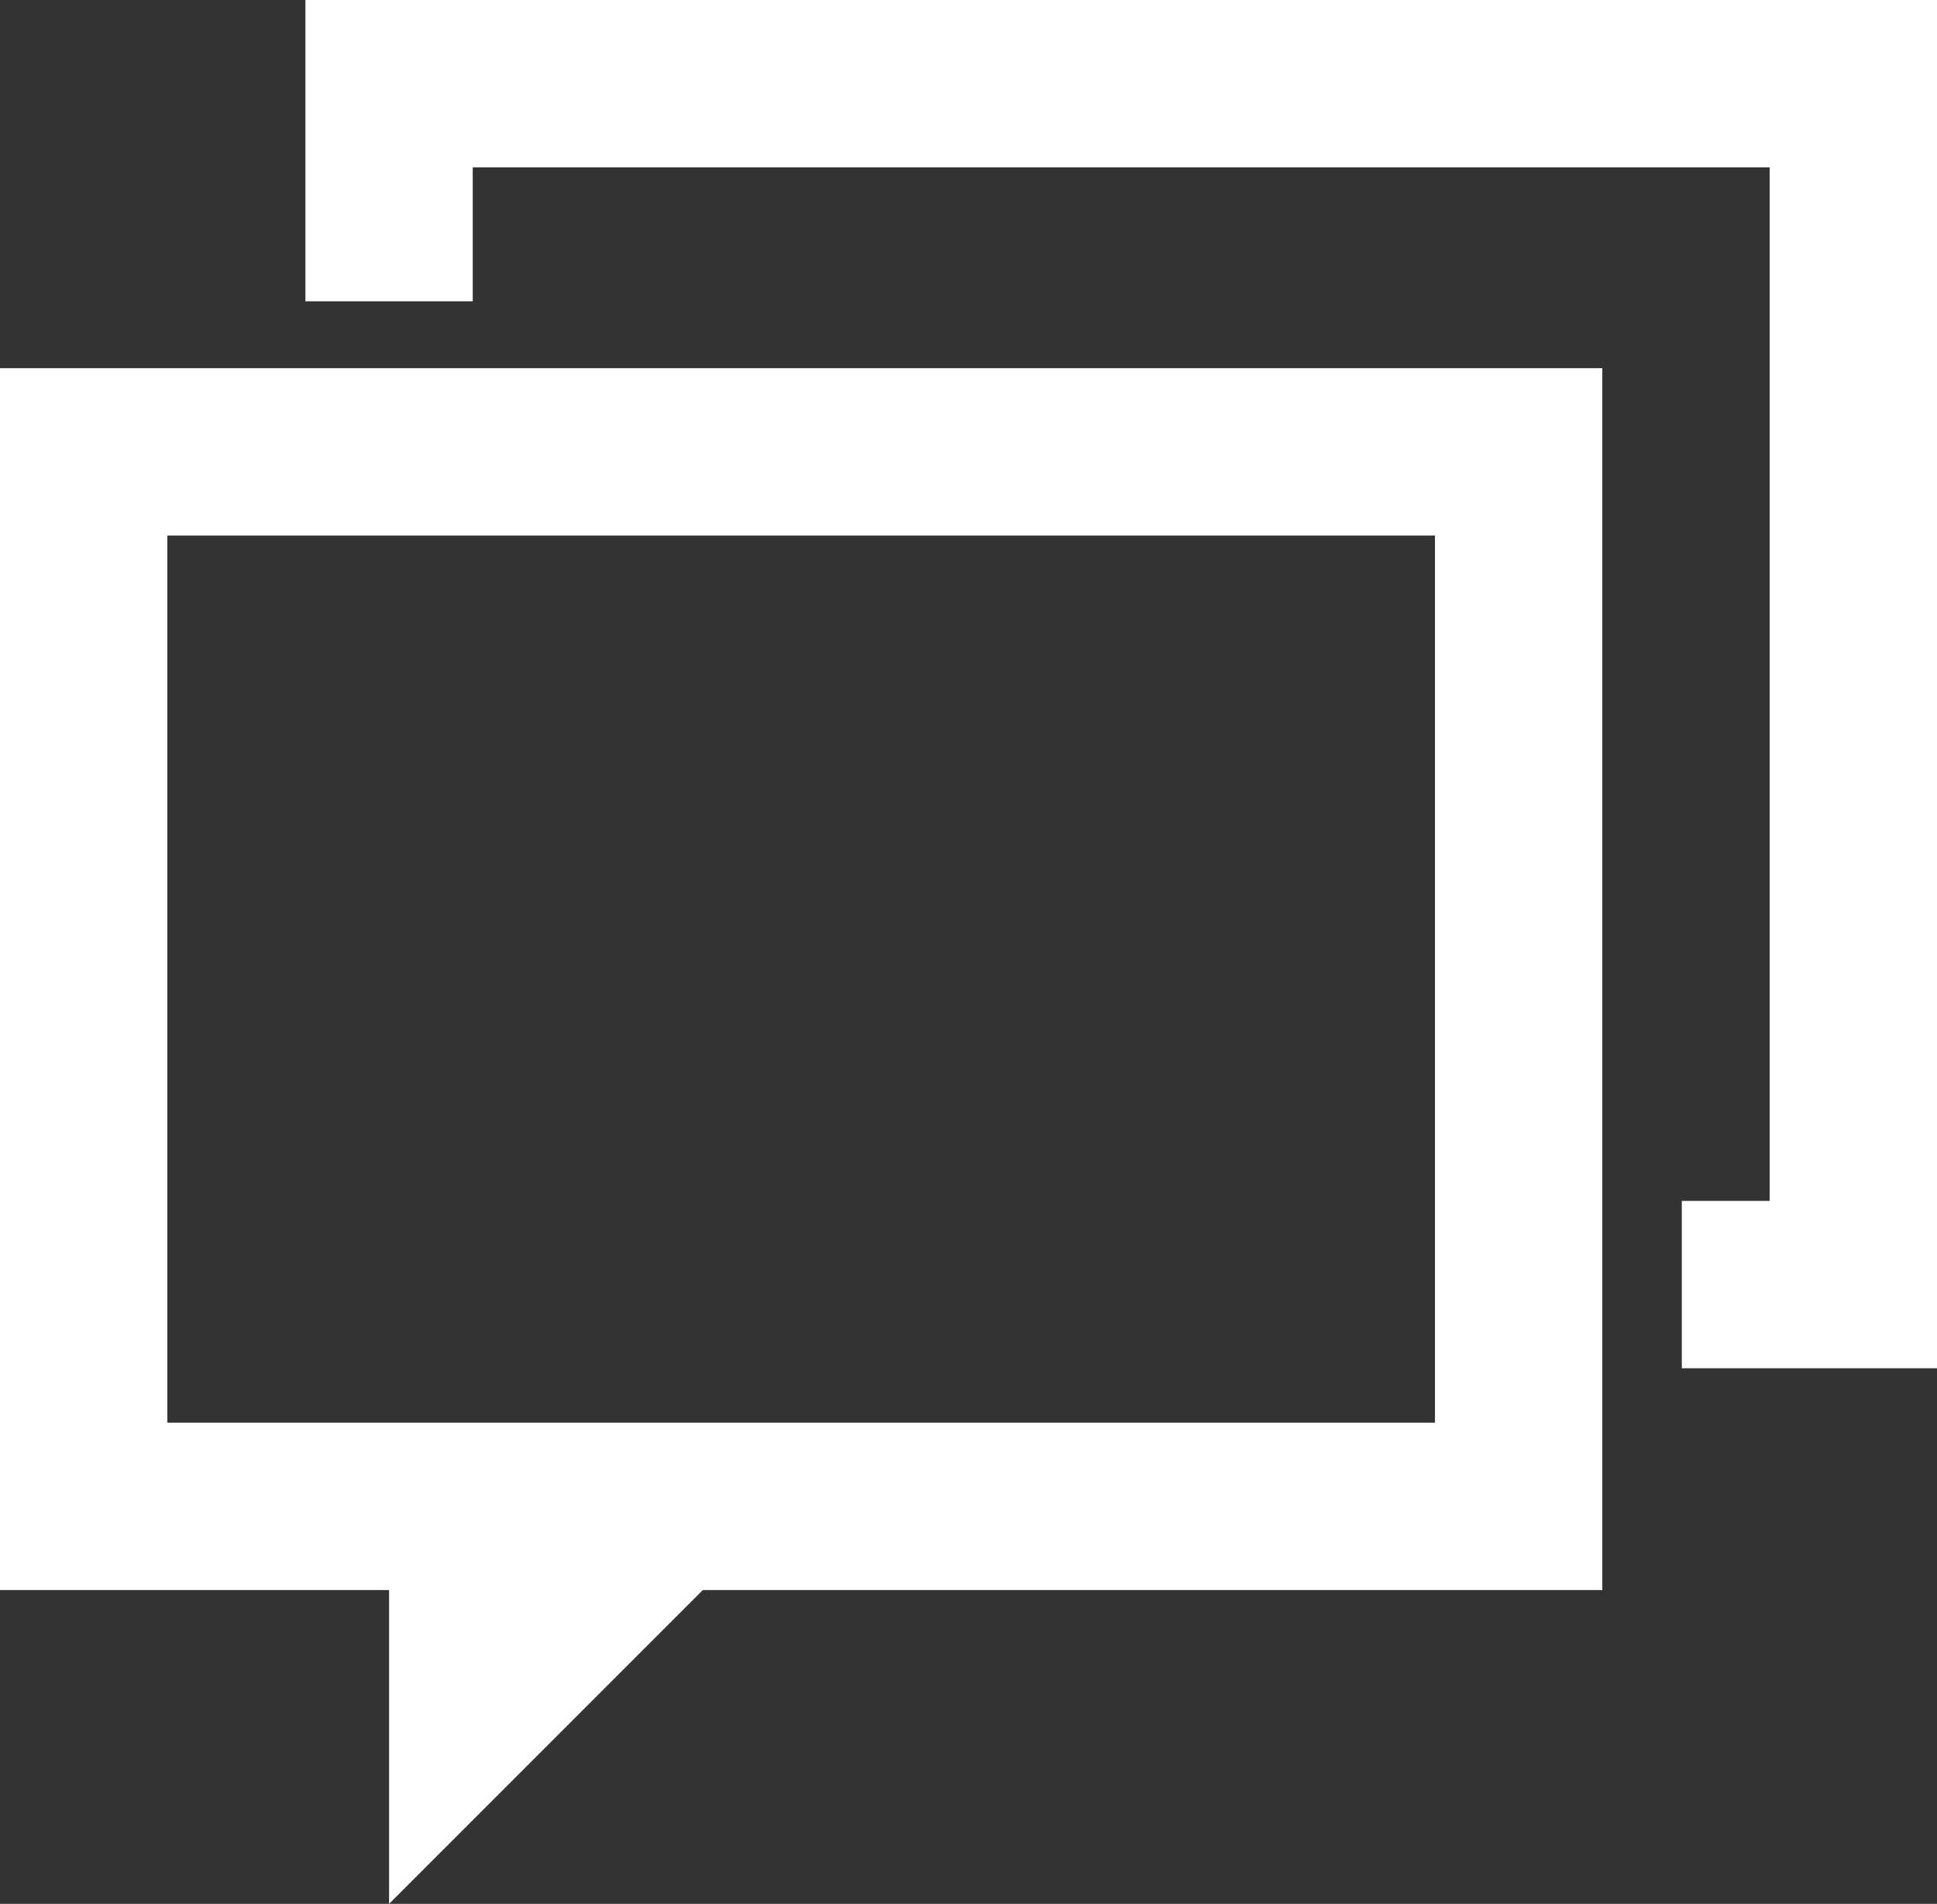 <svg id="Layer_1" xmlns="http://www.w3.org/2000/svg" width="46.3" height="45.5" viewBox="0 0 46.3 45.5"><rect x="0" y="0" width="46.3" height="45.5" fill="#333333" stroke="none"/><style>.st0{fill:#fff}</style><path class="st0" d="M0 8.8V38h9.3v7.5l7.5-7.5h21.5V8.8H0zM34.3 34H4V12.8h30.3V34z"/><path class="st0" d="M46.3 32.7h-6.1v-4h2.1V4h-31v3.2h-4V0h39z"/></svg>